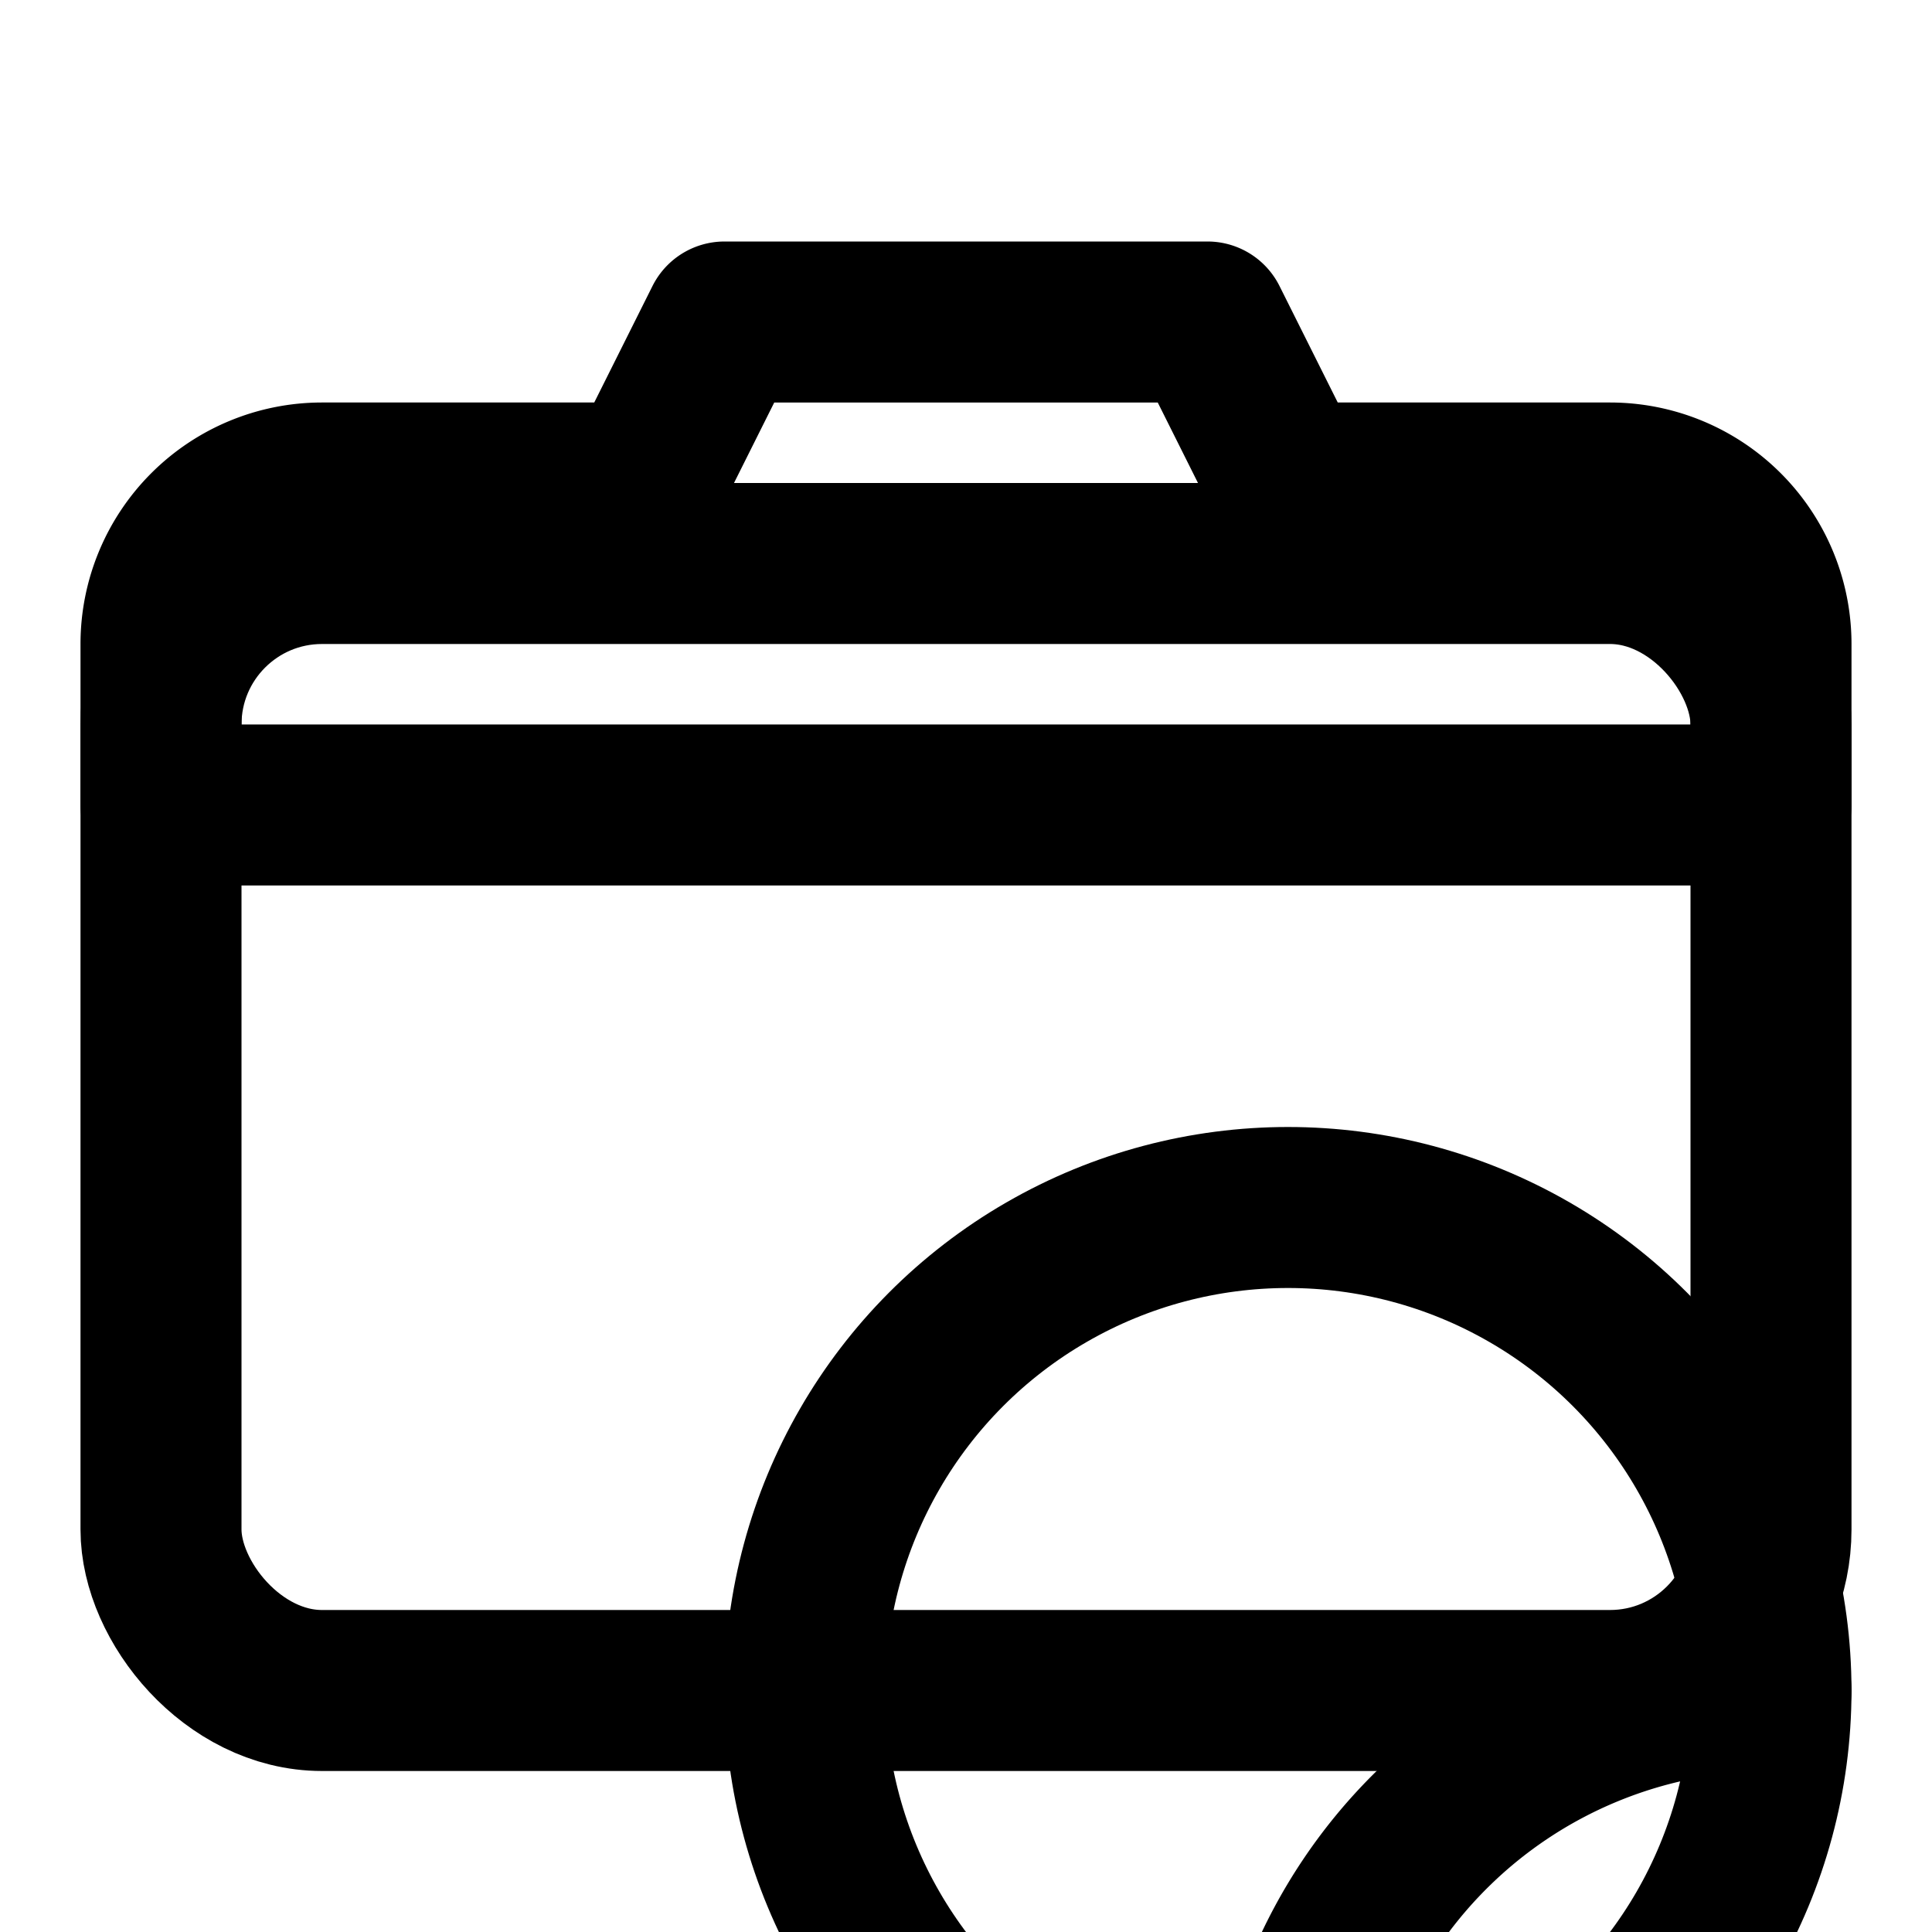 <svg xmlns="http://www.w3.org/2000/svg" viewBox="0 0 24 24" fill="none" stroke="currentColor" stroke-width="2" stroke-linecap="round" stroke-linejoin="round" class="icon icon-briefcase-handcuffs">
  <rect x="2" y="7" width="20" height="14" rx="2" ry="2"></rect>
  <path d="M2 8v2h20V8a2 2 0 0 0-2-2h-4l-1-2h-6l-1 2h-4a2 2 0 0 0-2 2z"></path>
  <circle cx="16" cy="21" r="6"></circle>
  <path d="M22 21a6 6 0 0 0-6 6"></path>
</svg>